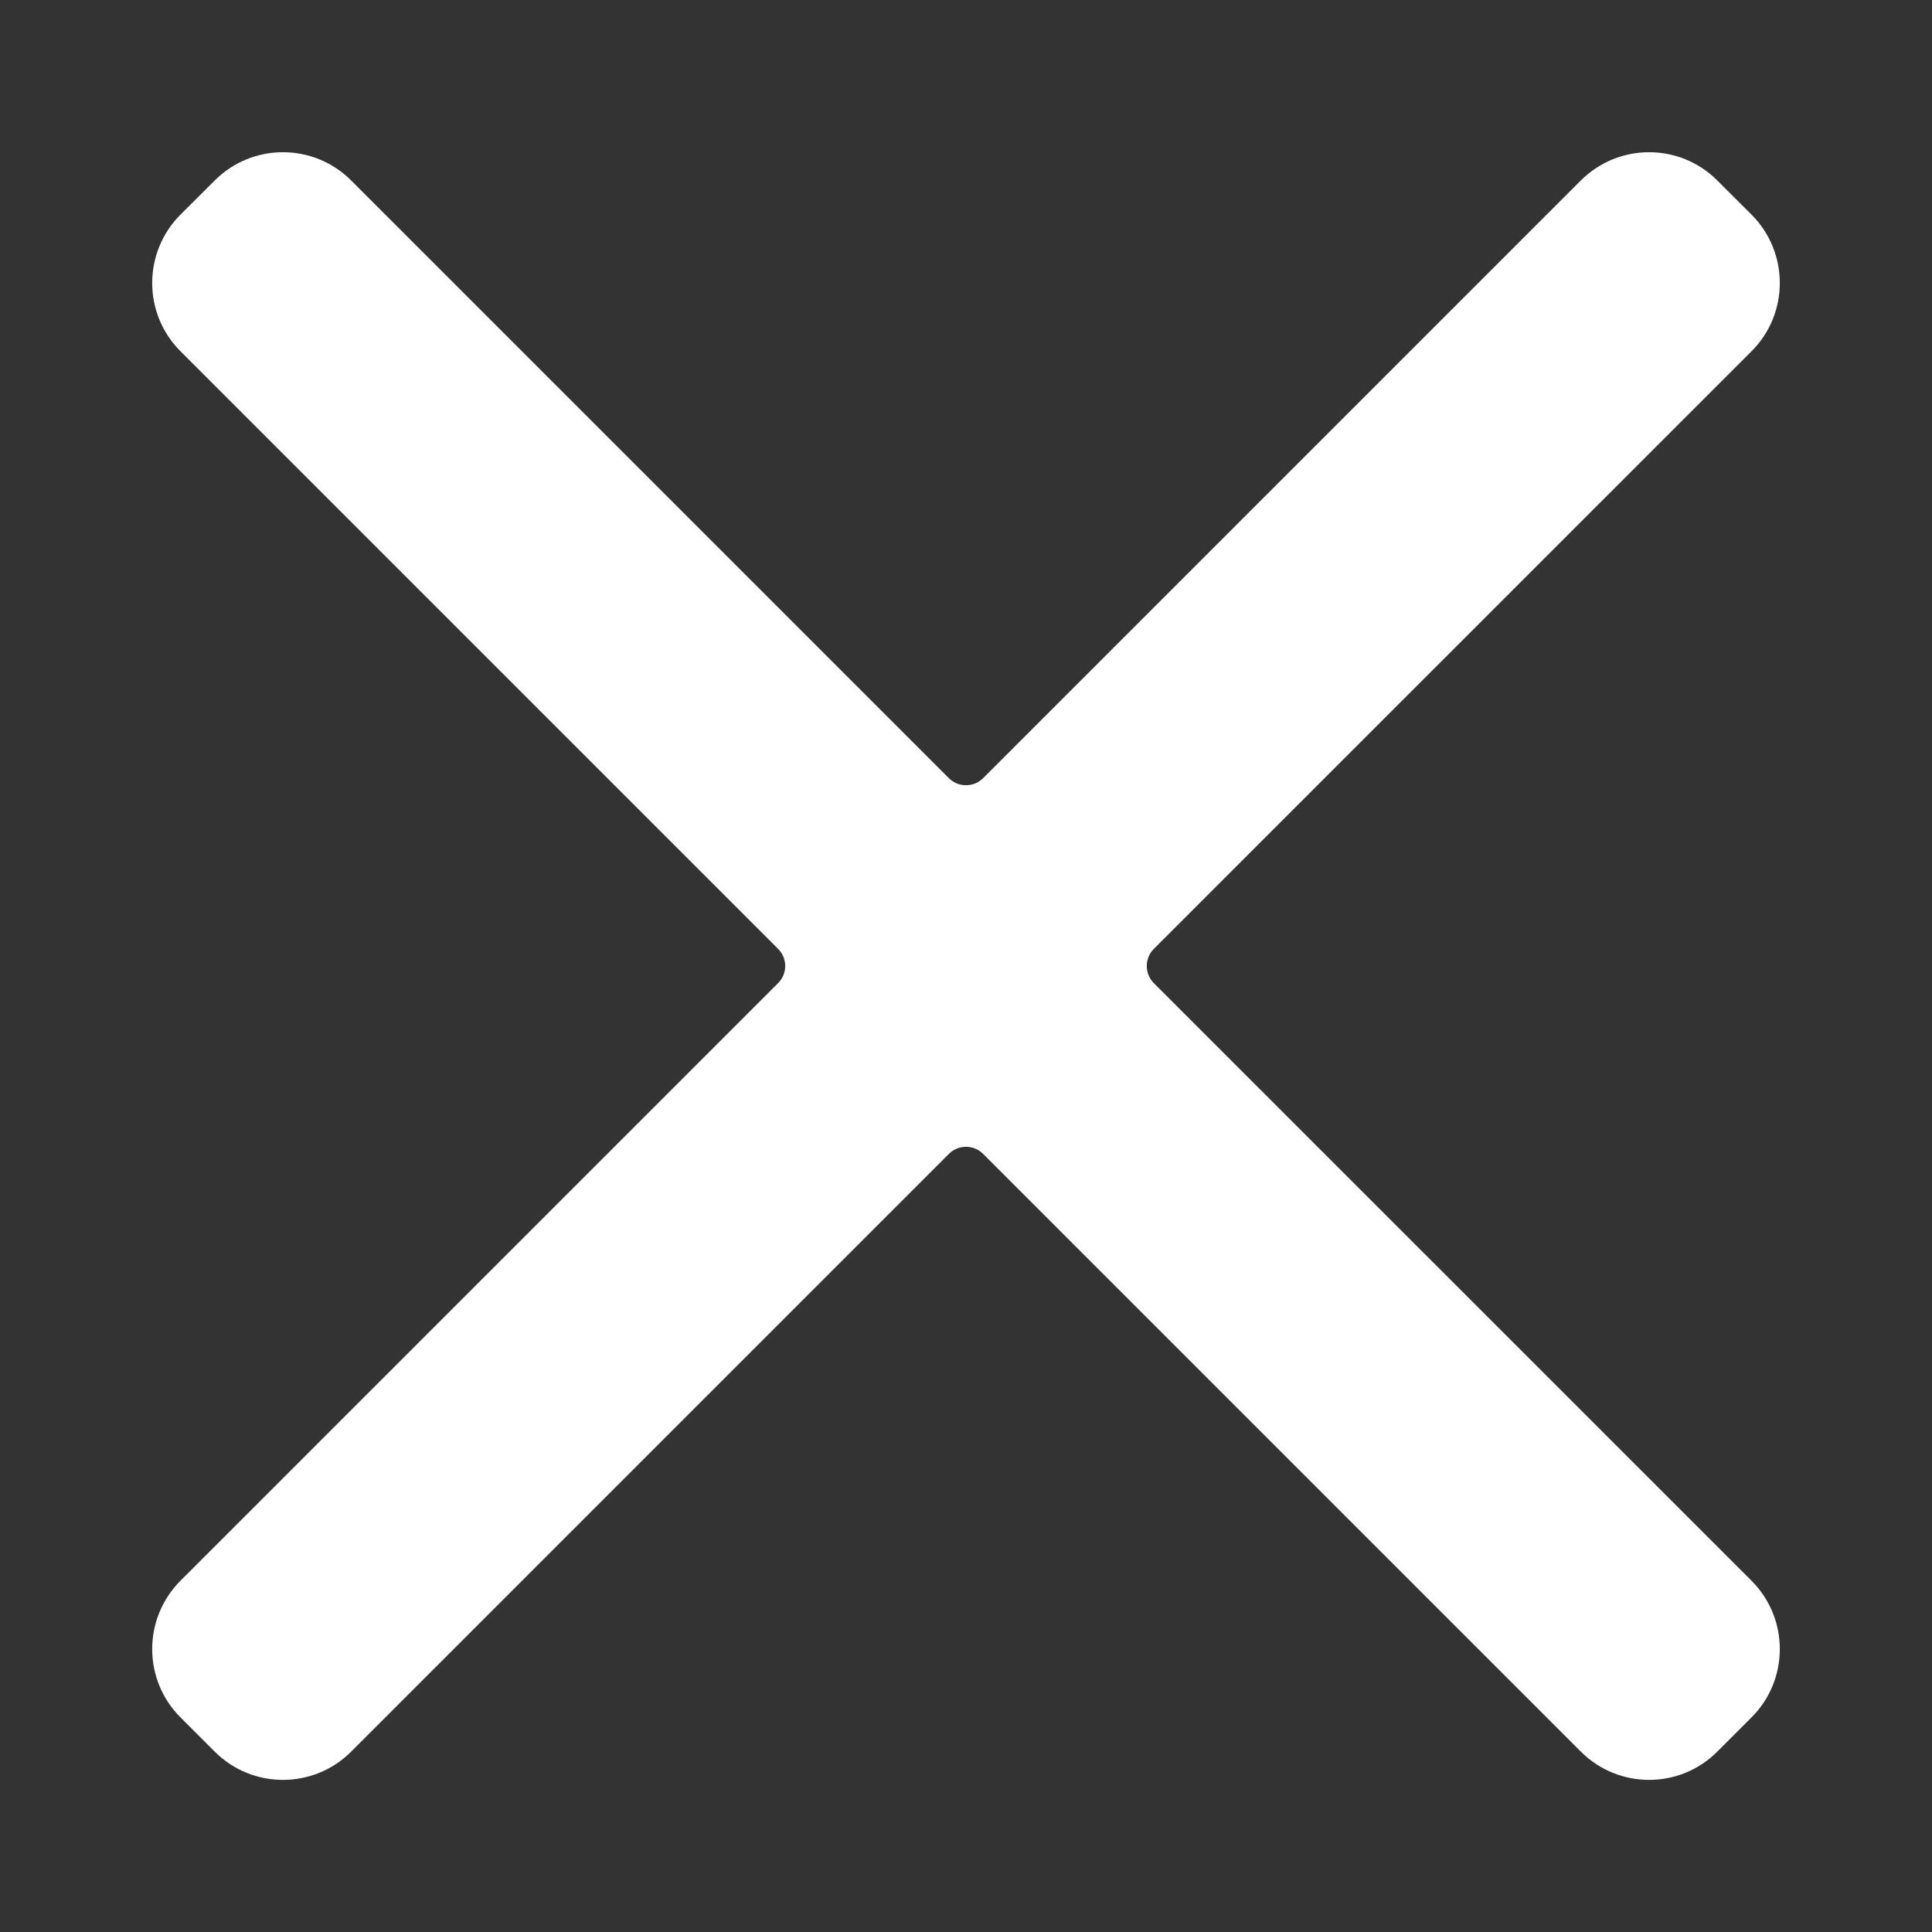 <svg width="20" height="20" viewBox="0 0 20 20" fill="none" xmlns="http://www.w3.org/2000/svg">
<rect x="0" y="0" width="20" height="20" fill="#333333" stroke="none"/>
<g clip-path="url(#clip0_17_233)">
<path fill-rule="evenodd" clip-rule="evenodd" d="M2.222 18.132C2.612 18.523 3.246 18.523 3.636 18.132L9.823 11.945C9.921 11.847 10.079 11.847 10.177 11.945L16.364 18.132C16.755 18.523 17.388 18.523 17.778 18.132L18.132 17.778C18.522 17.388 18.522 16.755 18.132 16.364L11.944 10.177C11.847 10.079 11.847 9.921 11.944 9.823L18.132 3.636C18.522 3.246 18.522 2.613 18.132 2.222L17.778 1.869C17.388 1.478 16.755 1.478 16.364 1.869L10.177 8.056C10.079 8.153 9.921 8.153 9.823 8.056L3.636 1.869C3.246 1.478 2.612 1.478 2.222 1.869L1.868 2.222C1.478 2.613 1.478 3.246 1.868 3.636L8.055 9.823C8.153 9.921 8.153 10.079 8.055 10.177L1.868 16.364C1.478 16.755 1.478 17.388 1.868 17.778L2.222 18.132Z" fill="white"/>
</g>
<defs>
<clipPath id="clip0_17_233">
<rect width="20" height="20" fill="white"/>
</clipPath>
</defs>
</svg>
